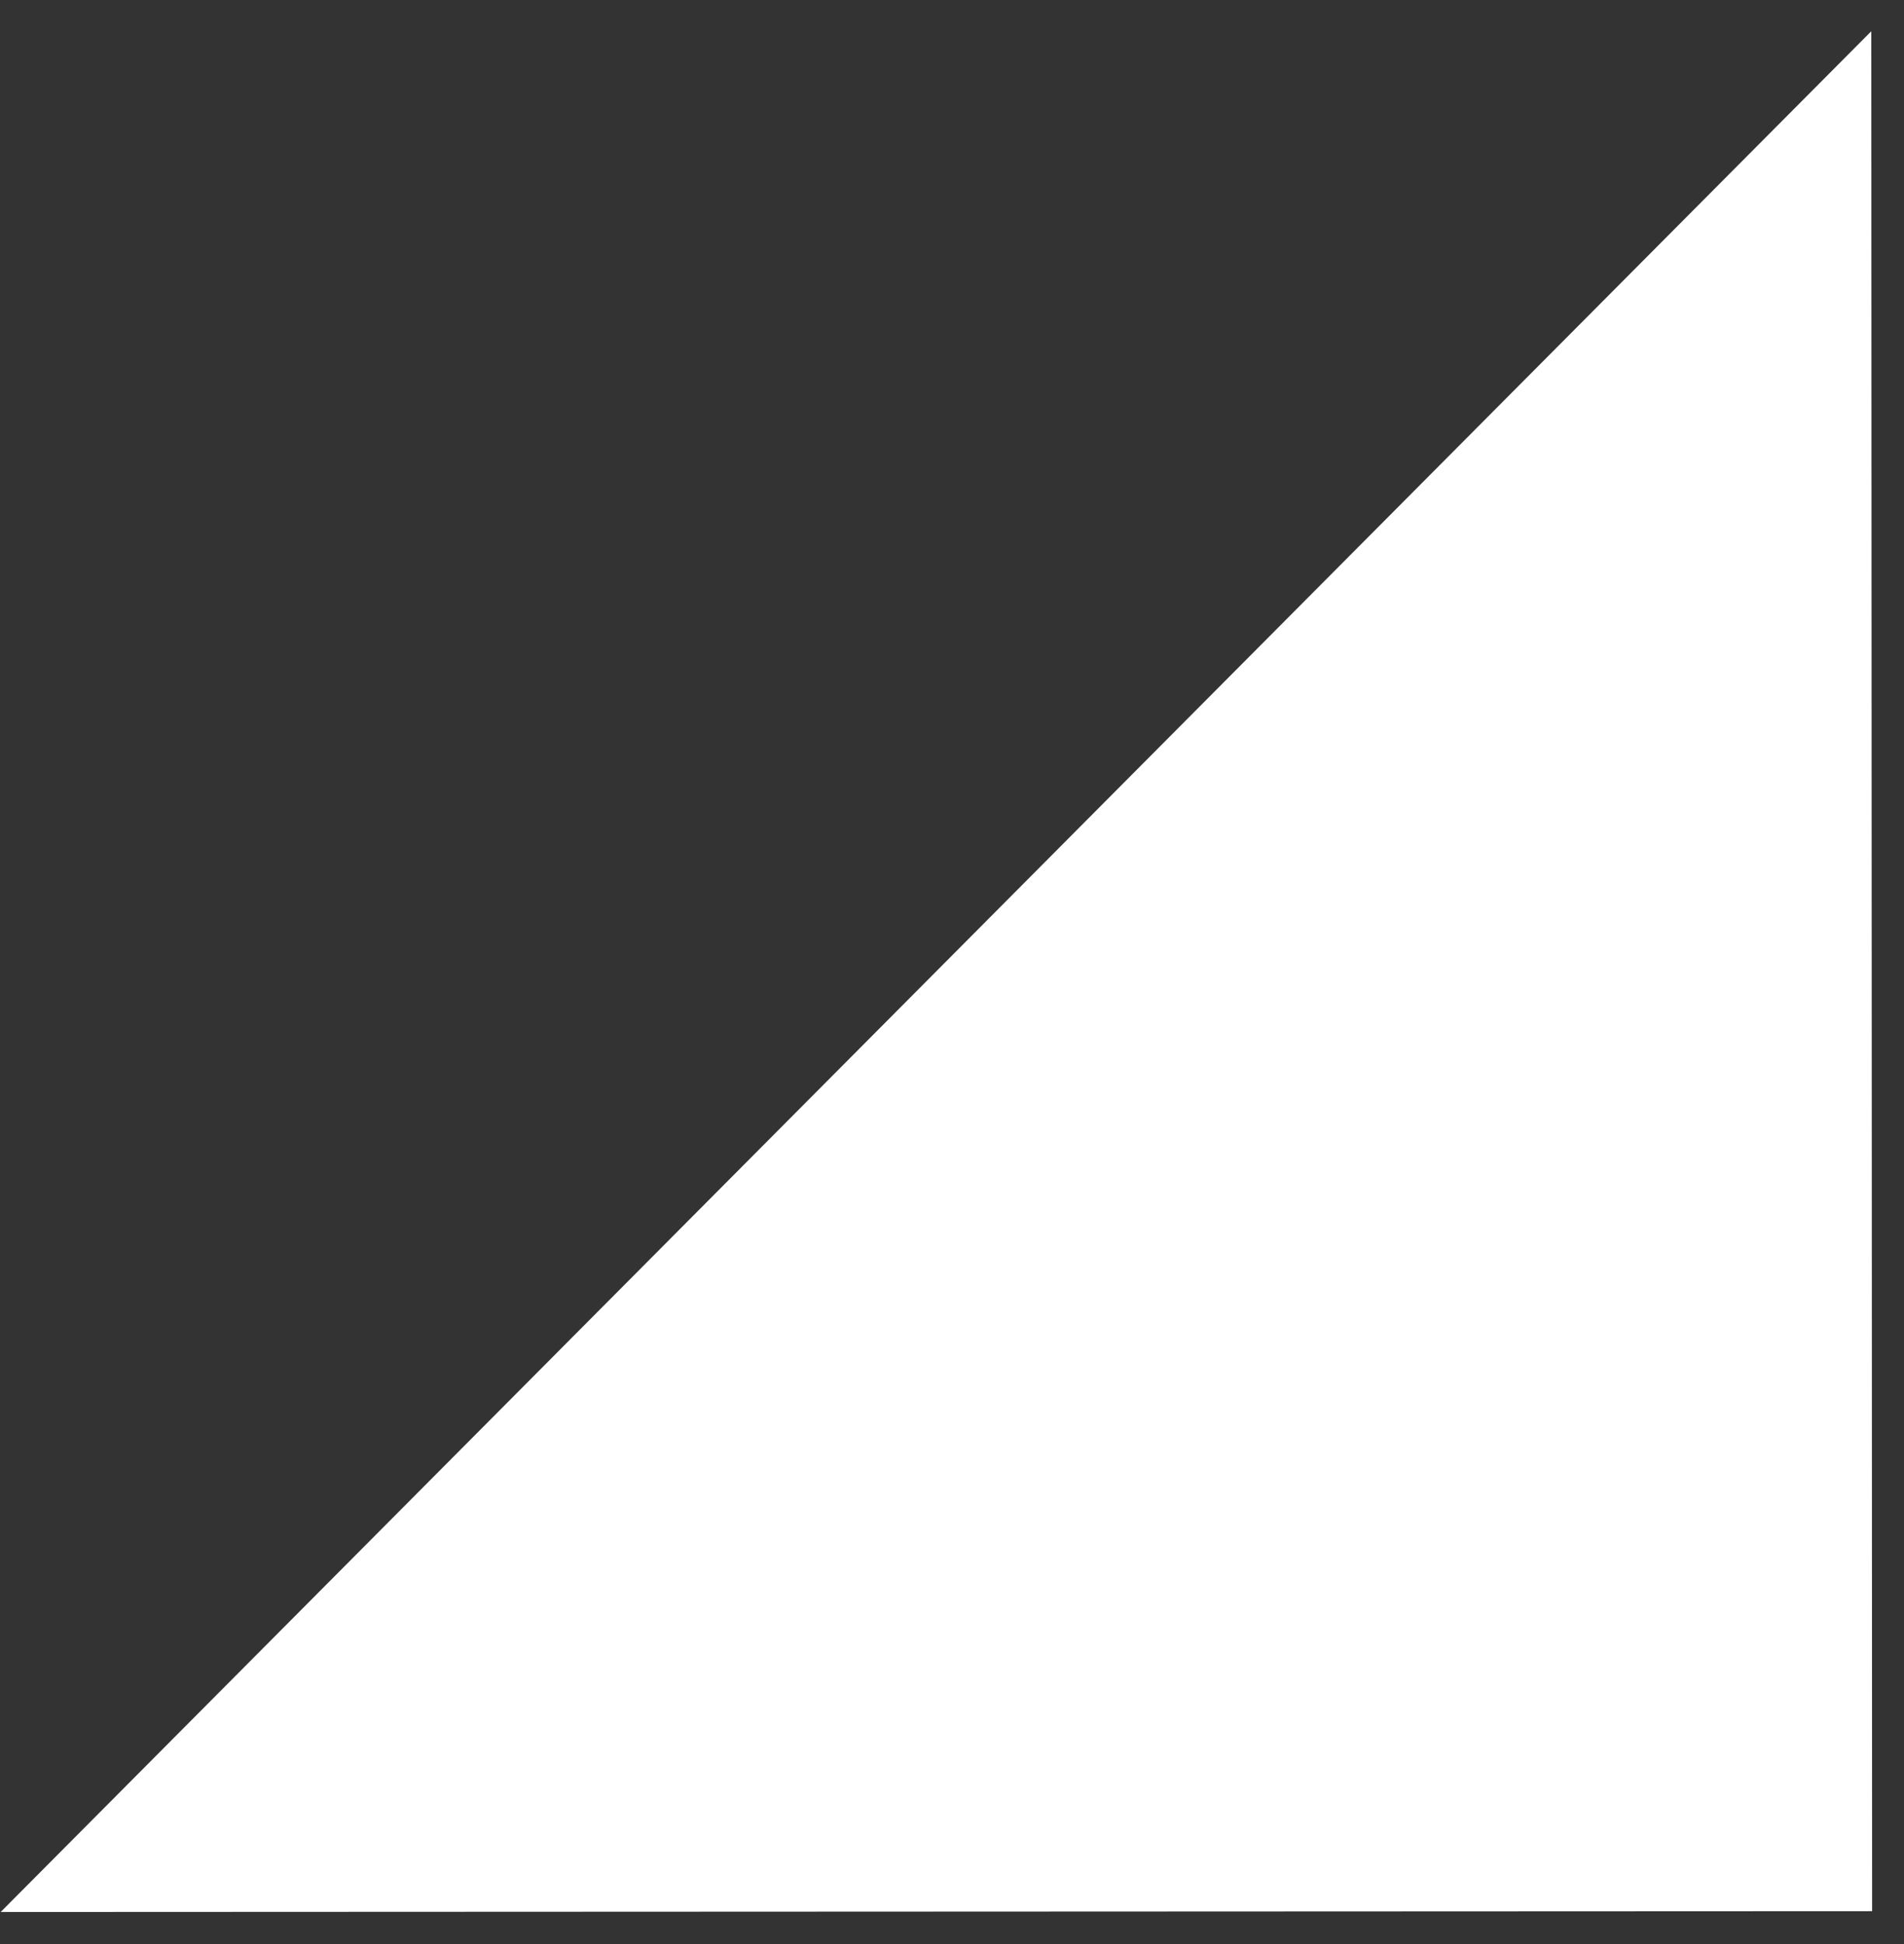 <svg xmlns="http://www.w3.org/2000/svg" width="23.233" height="23.73" viewBox="0 0 23.233 23.73">
  <rect x="0" y="0" width="23.233" height="23.73" fill="#333333" stroke="none"/>
  <g id="Path_170" data-name="Path 170" transform="matrix(1, 0.017, -0.017, 1, 1.167, 3.951)" fill="#fff">
    <path d="M 0.365 18.878 L 21.121 -2.717 L 21.491 18.509 L 0.365 18.878 Z" stroke="none"/>
    <path d="M 20.642 -1.498 L 1.559 18.357 L 20.983 18.018 L 20.642 -1.498 M 21.6 -3.937 L 22 19 L -0.829 19.398 L 21.6 -3.937 Z" stroke="none" fill="#fff"/>
  </g>
</svg>
